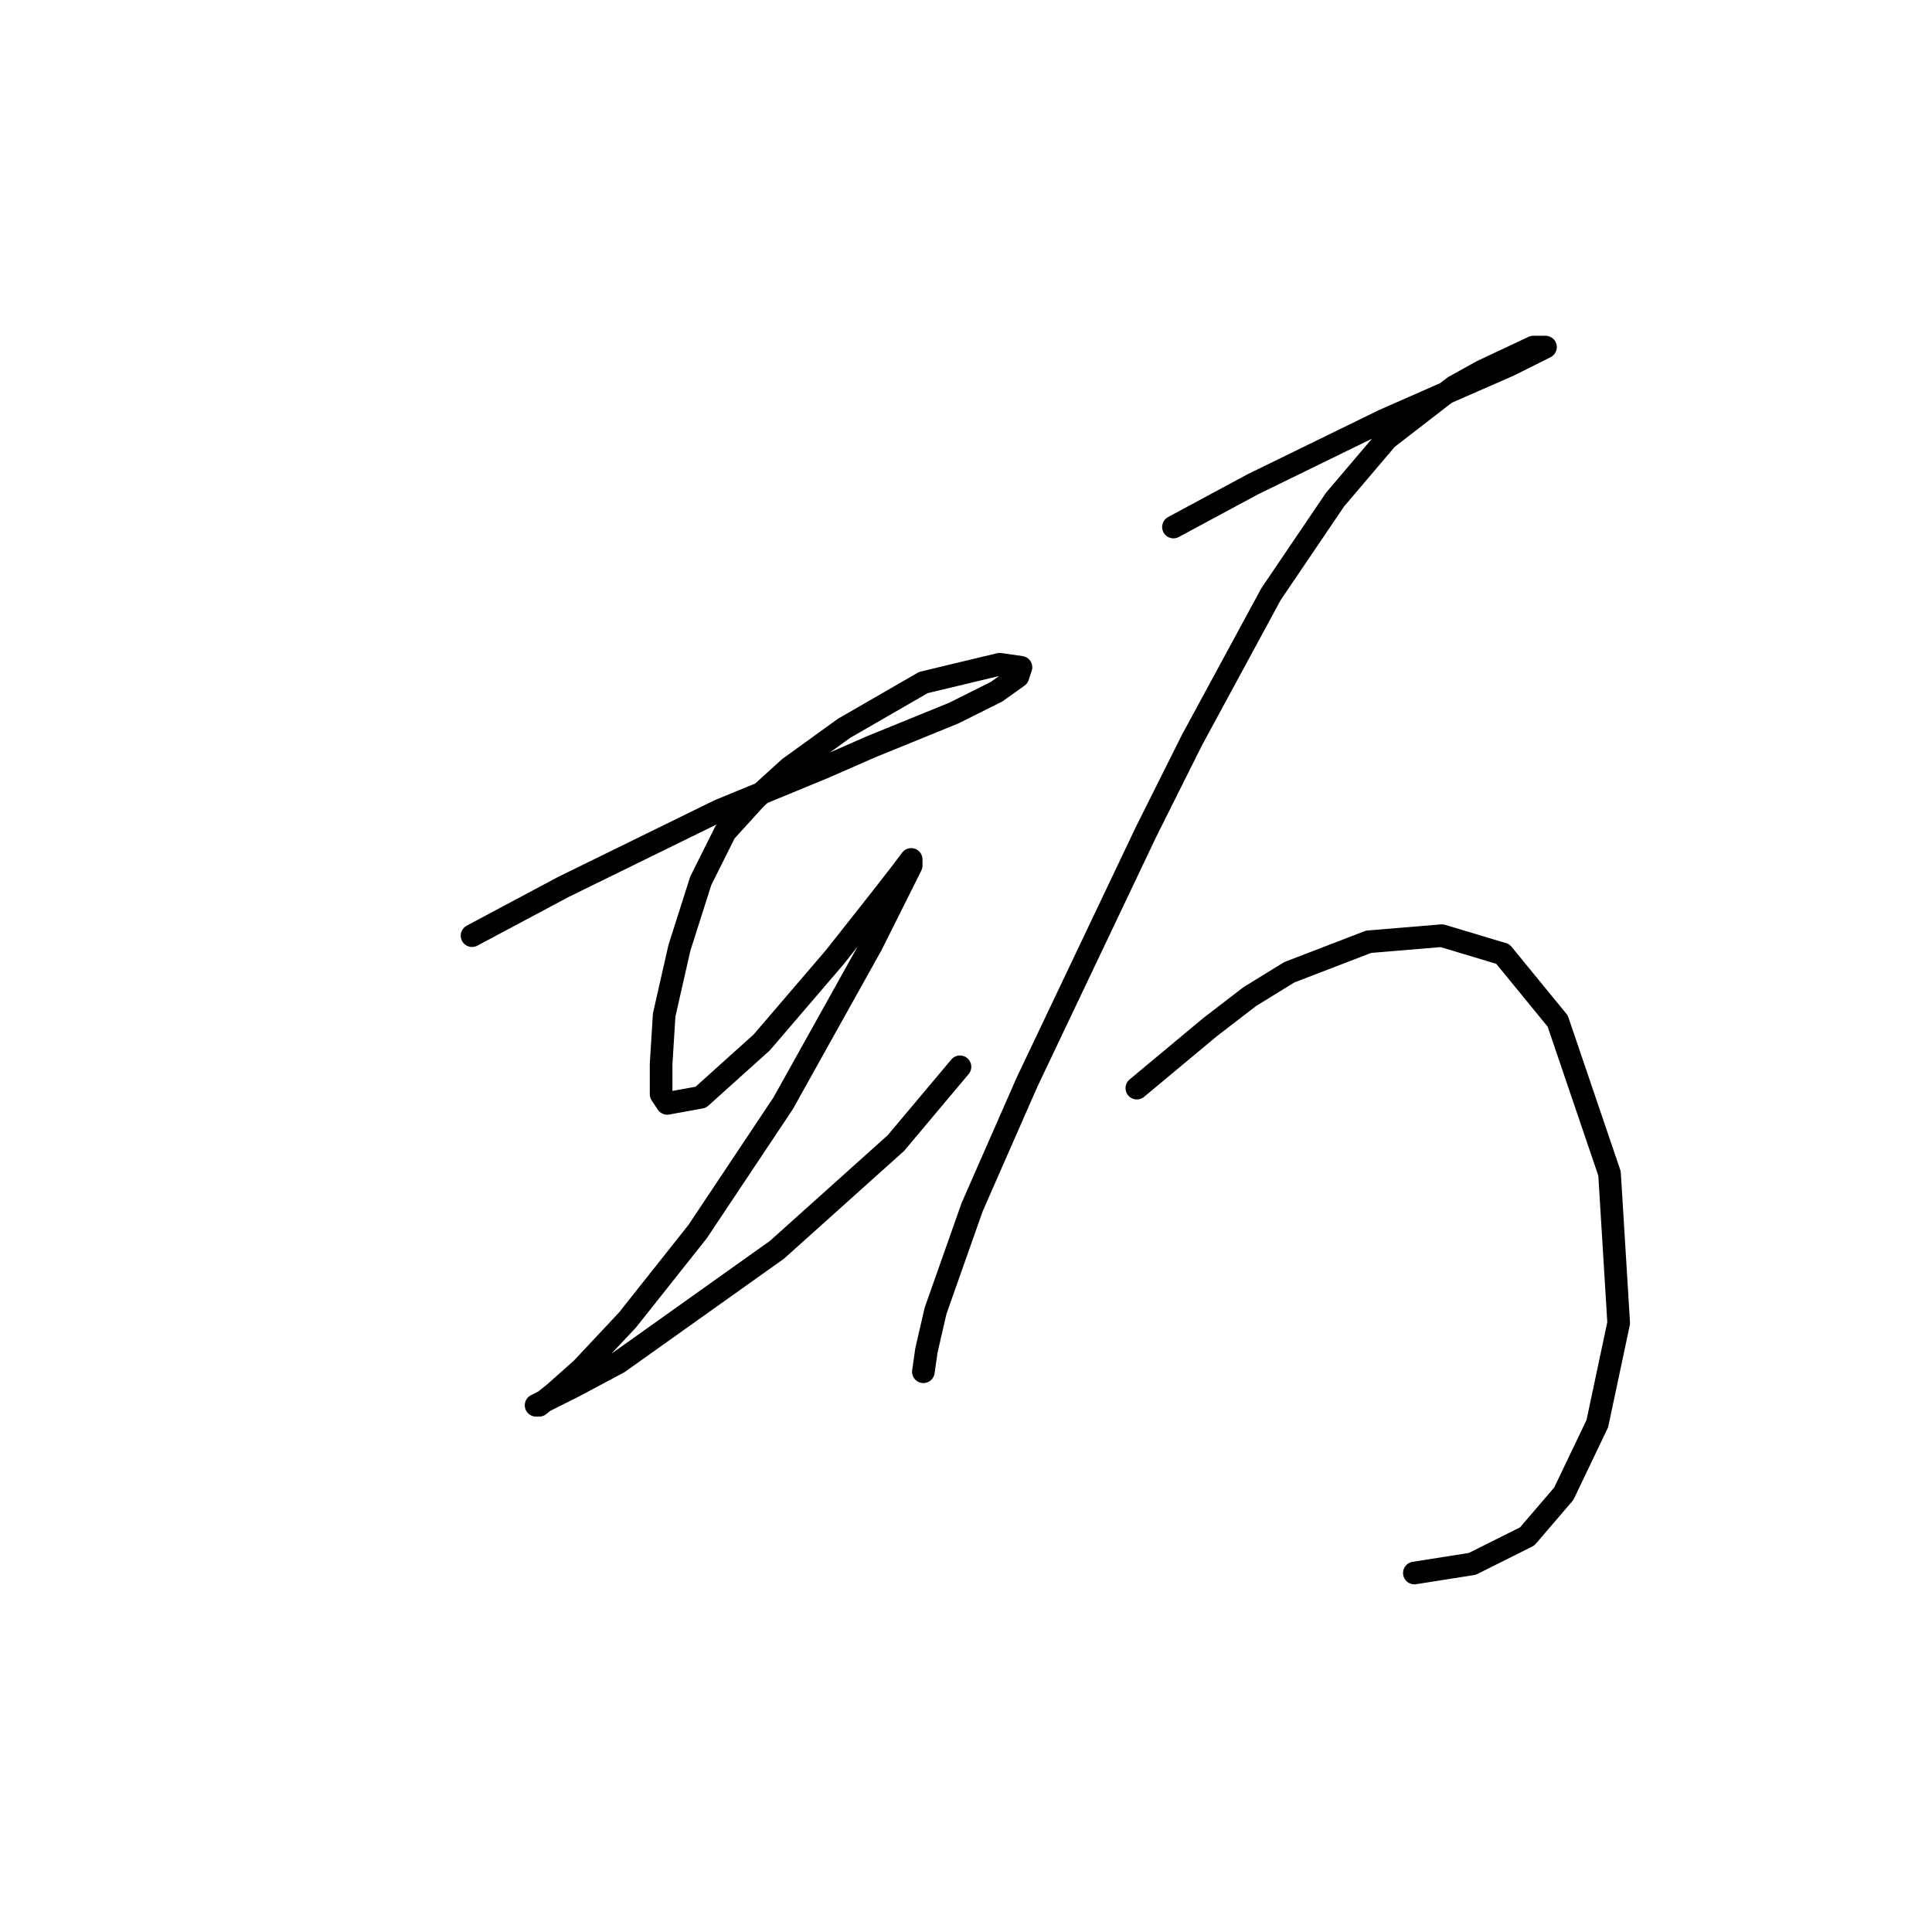 <?xml version="1.0" standalone="no"?>
    <svg width="256" height="256" xmlns="http://www.w3.org/2000/svg" version="1.1">
    <polyline stroke="black" stroke-width="3" stroke-linecap="round" fill="transparent" stroke-linejoin="round" points="62.549 123.98 68.61 120.747 74.671 117.515 95.279 107.413 109.018 101.755 115.483 98.927 126.394 94.482 132.051 91.653 134.879 89.633 135.283 88.421 132.455 88.017 122.353 90.441 111.847 96.502 104.573 101.755 100.128 105.796 96.087 110.241 92.855 116.707 90.026 125.596 88.006 134.486 87.602 140.952 87.602 144.992 88.41 146.205 92.855 145.396 100.936 138.123 110.634 126.809 116.696 119.131 119.524 115.494 120.737 113.878 120.737 114.686 115.483 125.192 103.765 146.205 92.451 163.176 83.157 174.894 77.096 181.36 73.459 184.592 71.438 186.209 71.034 186.209 75.883 183.784 81.945 180.552 102.957 165.601 118.716 151.458 127.202 141.356 127.202 141.356 " />
        <polyline stroke="black" stroke-width="3" stroke-linecap="round" fill="transparent" stroke-linejoin="round" points="155.488 69.833 160.741 67.004 165.994 64.176 183.369 55.69 193.471 51.245 199.937 48.417 203.977 46.396 204.786 45.992 203.169 45.992 196.3 49.225 192.663 51.245 183.773 58.115 176.904 66.196 168.418 78.723 157.912 98.119 151.851 110.241 136.092 143.376 128.818 159.943 123.969 173.682 122.757 178.935 122.353 181.764 122.353 181.764 " />
        <polyline stroke="black" stroke-width="3" stroke-linecap="round" fill="transparent" stroke-linejoin="round" points="150.639 144.184 155.488 140.143 160.337 136.103 165.59 132.062 170.843 128.829 181.349 124.788 191.047 123.98 199.129 126.405 206.402 135.294 213.271 155.498 214.484 175.299 211.655 188.633 207.21 197.927 202.361 203.584 195.088 207.221 187.41 208.433 187.41 208.433 " />
        </svg>